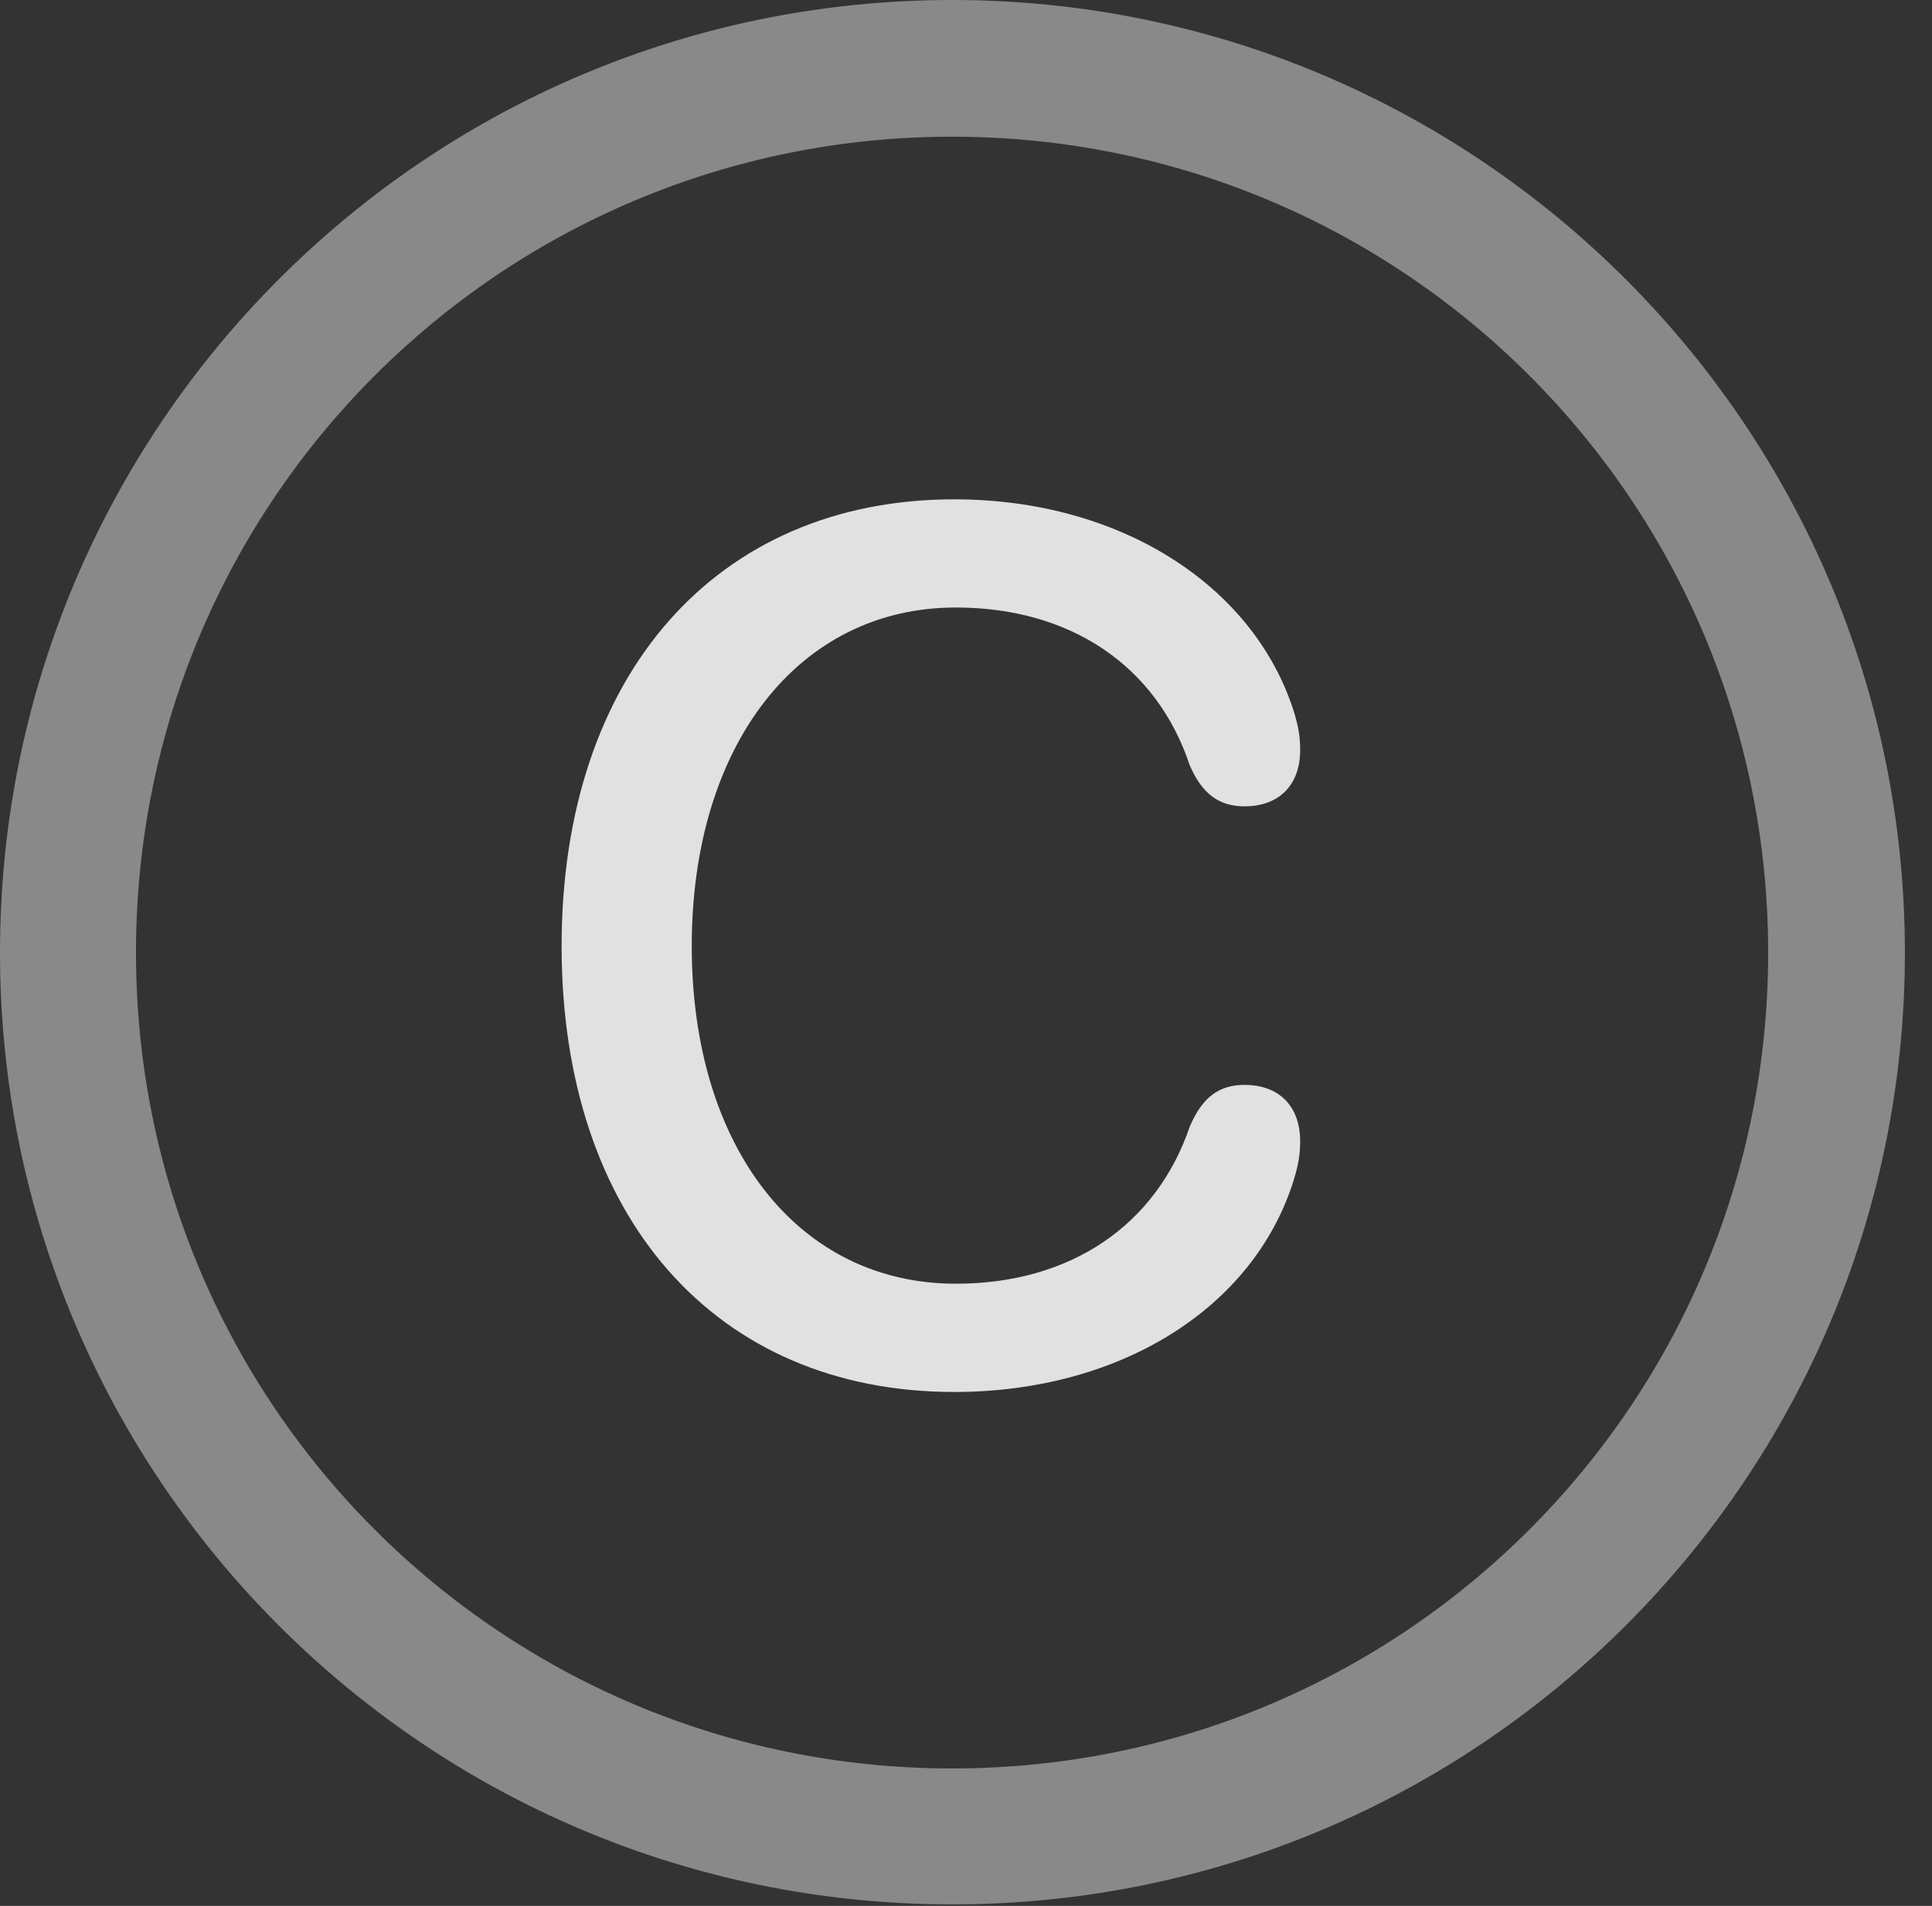 <?xml version="1.0" encoding="UTF-8"?>
<!--Generator: Apple Native CoreSVG 341-->
<!DOCTYPE svg
PUBLIC "-//W3C//DTD SVG 1.1//EN"
       "http://www.w3.org/Graphics/SVG/1.1/DTD/svg11.dtd">
<svg version="1.1" xmlns="http://www.w3.org/2000/svg" xmlns:xlink="http://www.w3.org/1999/xlink" viewBox="0 0 25.801 25.459">
 <rect x="0" y="0" width="25.801" height="25.459" fill="#333333" stroke="none"/>
 <g>
  <rect height="25.459" opacity="0" width="25.801" x="0" y="0"/>
  <path d="M12.715 25.439C19.736 25.439 25.439 19.746 25.439 12.725C25.439 5.703 19.736 0 12.715 0C5.693 0 0 5.703 0 12.725C0 19.746 5.693 25.439 12.715 25.439ZM12.715 23.623C6.689 23.623 1.816 18.75 1.816 12.725C1.816 6.699 6.689 1.826 12.715 1.826C18.74 1.826 23.613 6.699 23.613 12.725C23.613 18.75 18.74 23.623 12.715 23.623Z" fill="white" fill-opacity="0.425"/>
  <path d="M12.744 18.594C14.951 18.594 16.738 17.48 17.275 15.771C17.344 15.547 17.363 15.41 17.363 15.244C17.363 14.775 17.08 14.492 16.621 14.492C16.279 14.492 16.055 14.658 15.889 15.049C15.44 16.367 14.297 17.148 12.764 17.148C10.664 17.148 9.238 15.332 9.238 12.637C9.238 9.951 10.664 8.115 12.764 8.115C14.297 8.115 15.449 8.896 15.889 10.225C16.055 10.605 16.279 10.771 16.621 10.771C17.08 10.771 17.363 10.488 17.363 10.02C17.363 9.844 17.344 9.717 17.275 9.492C16.729 7.803 14.941 6.67 12.744 6.67C9.561 6.67 7.5 9.023 7.5 12.637C7.5 16.25 9.551 18.594 12.744 18.594Z" fill="white" fill-opacity="0.85"/>
 </g>
</svg>
